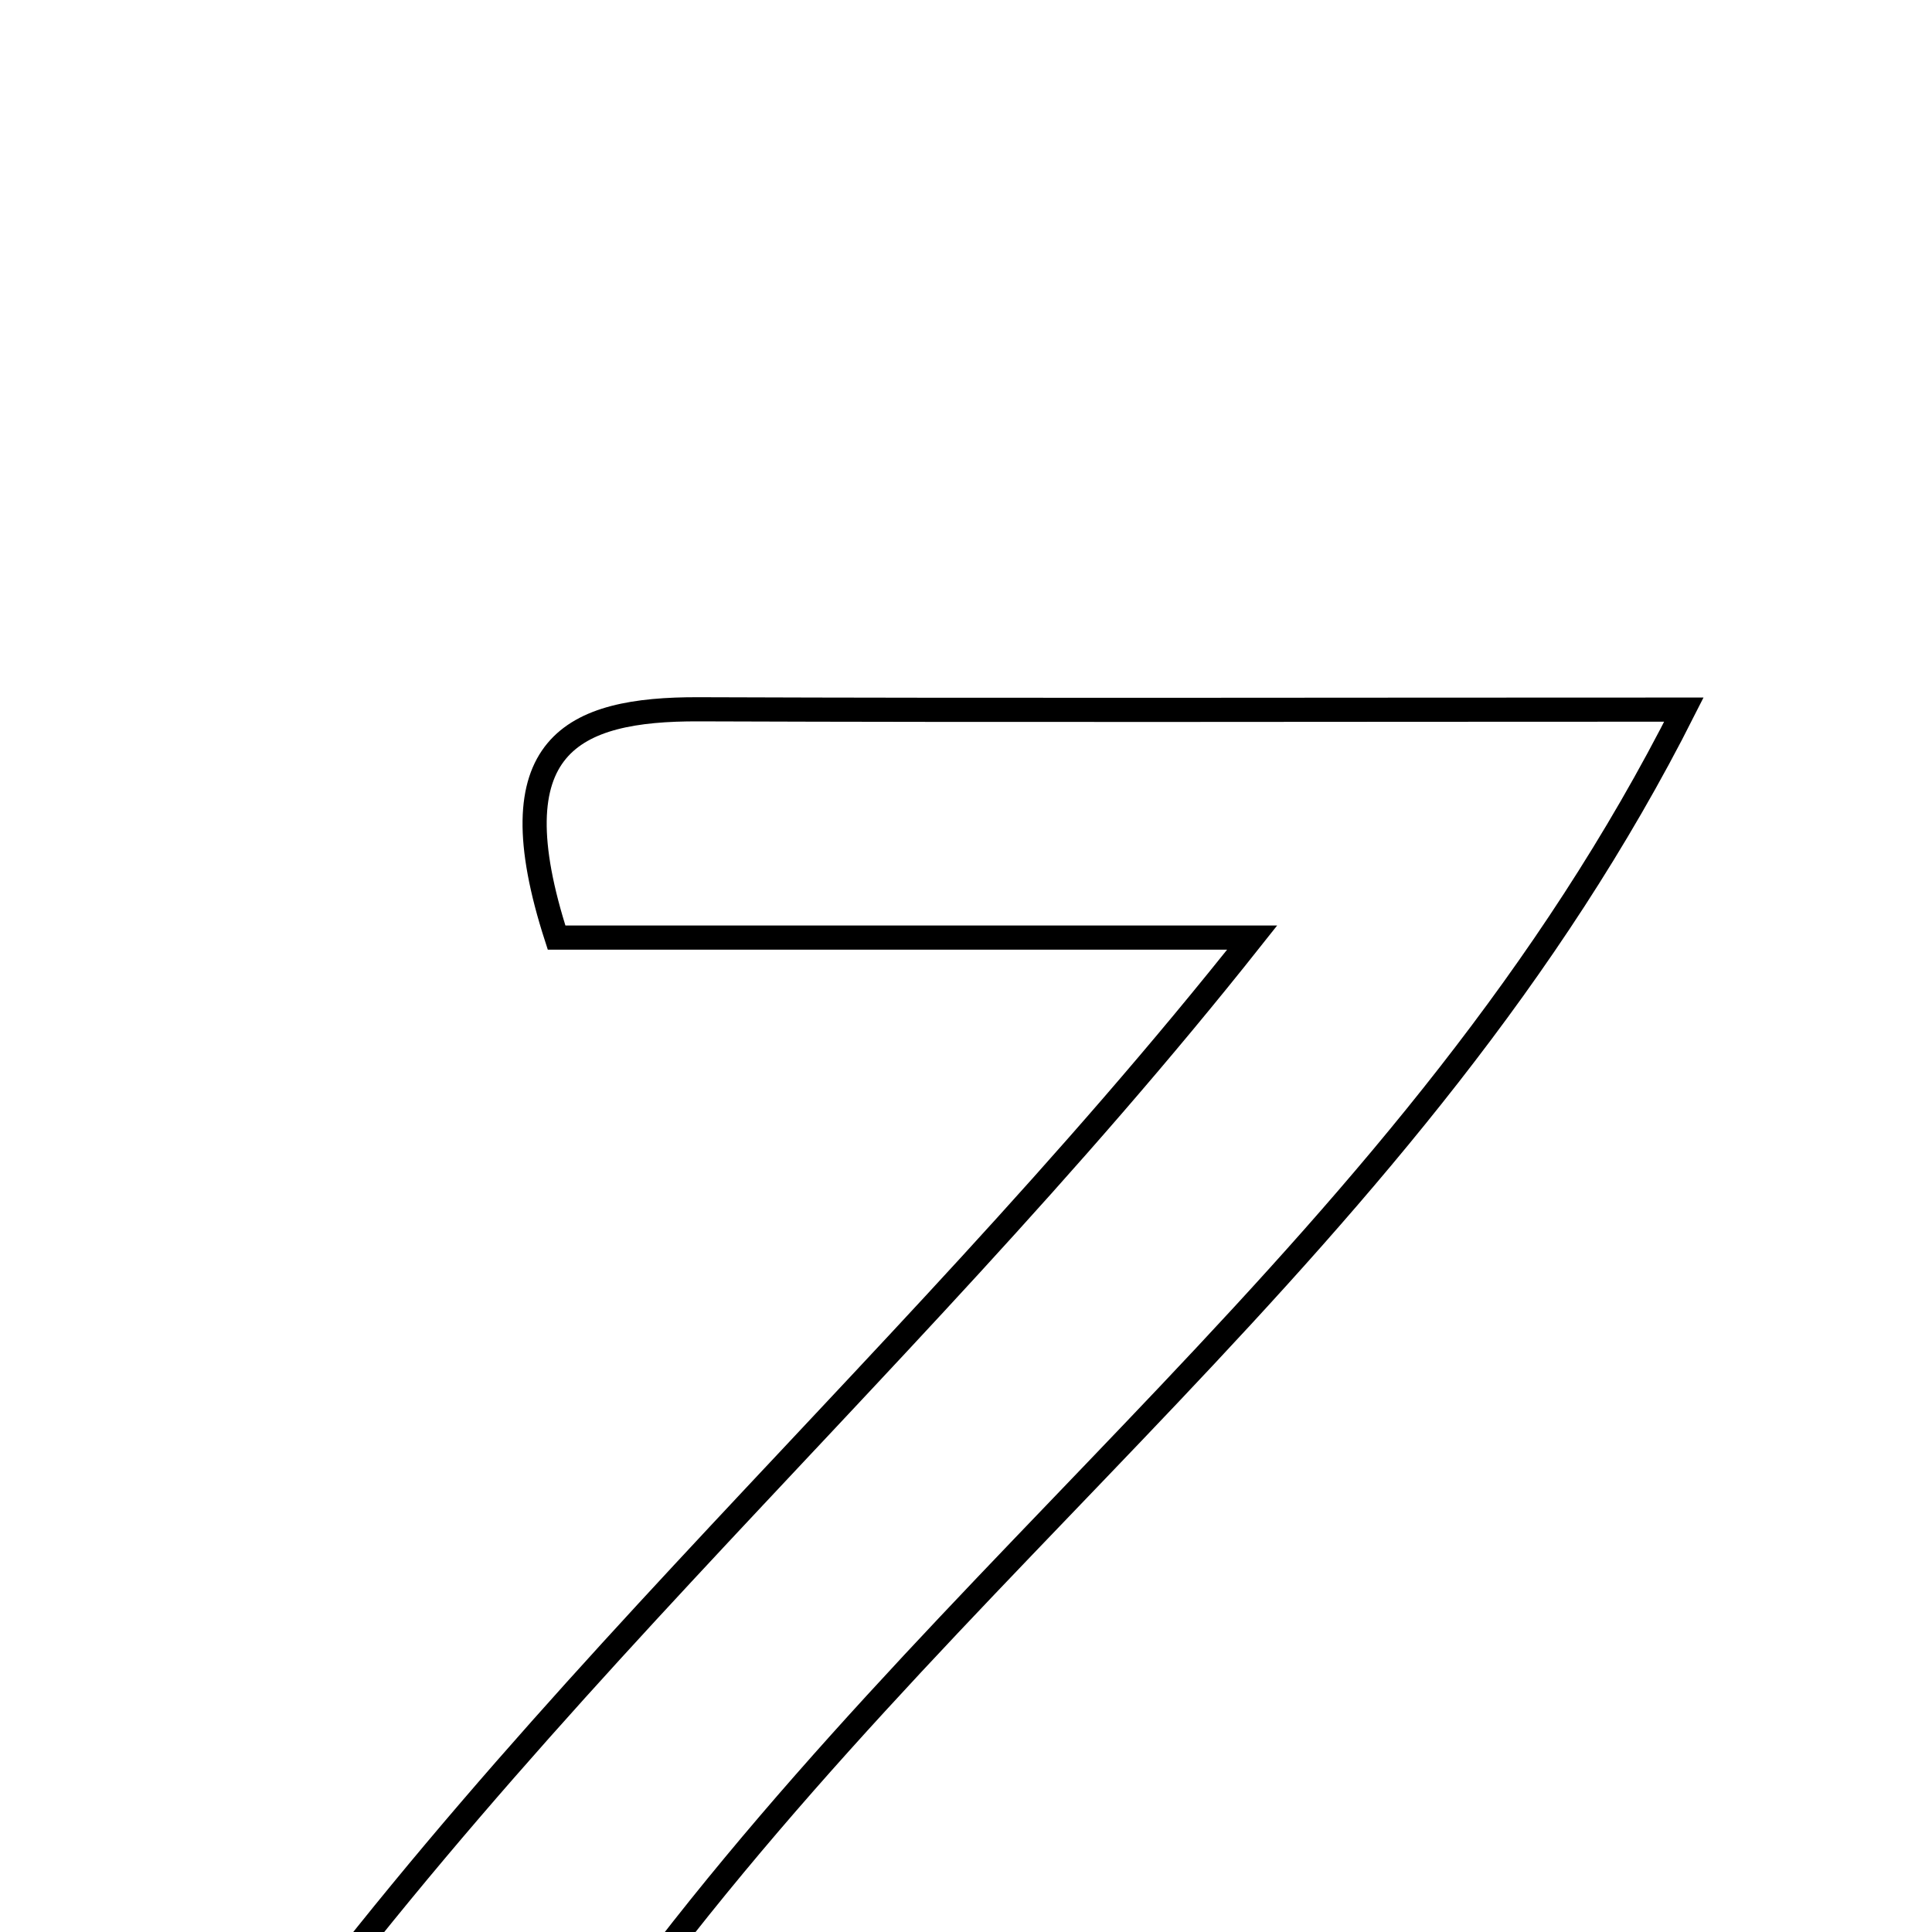 <svg xmlns="http://www.w3.org/2000/svg" viewBox="0.0 0.0 24.0 24.0" height="200px" width="200px"><path fill="none" stroke="black" stroke-width=".3" stroke-opacity="1.0"  filling="0" d="M8.679 8.811 C12.518 8.825 16.356 8.815 20.918 8.815 C17.574 15.443 11.711 19.349 7.456 25.325 C11.027 25.325 14.112 25.325 17.199 25.325 C17.341 25.648 17.482 25.971 17.624 26.294 C16.907 26.845 16.205 27.848 15.468 27.874 C11.24 28.027 7.004 27.949 1.719 27.949 C5.836 21.553 11.026 17.365 15.555 11.647 C12.33 11.647 9.575 11.647 6.914 11.647 C6.14 9.254 7.102 8.806 8.679 8.811"></path></svg>